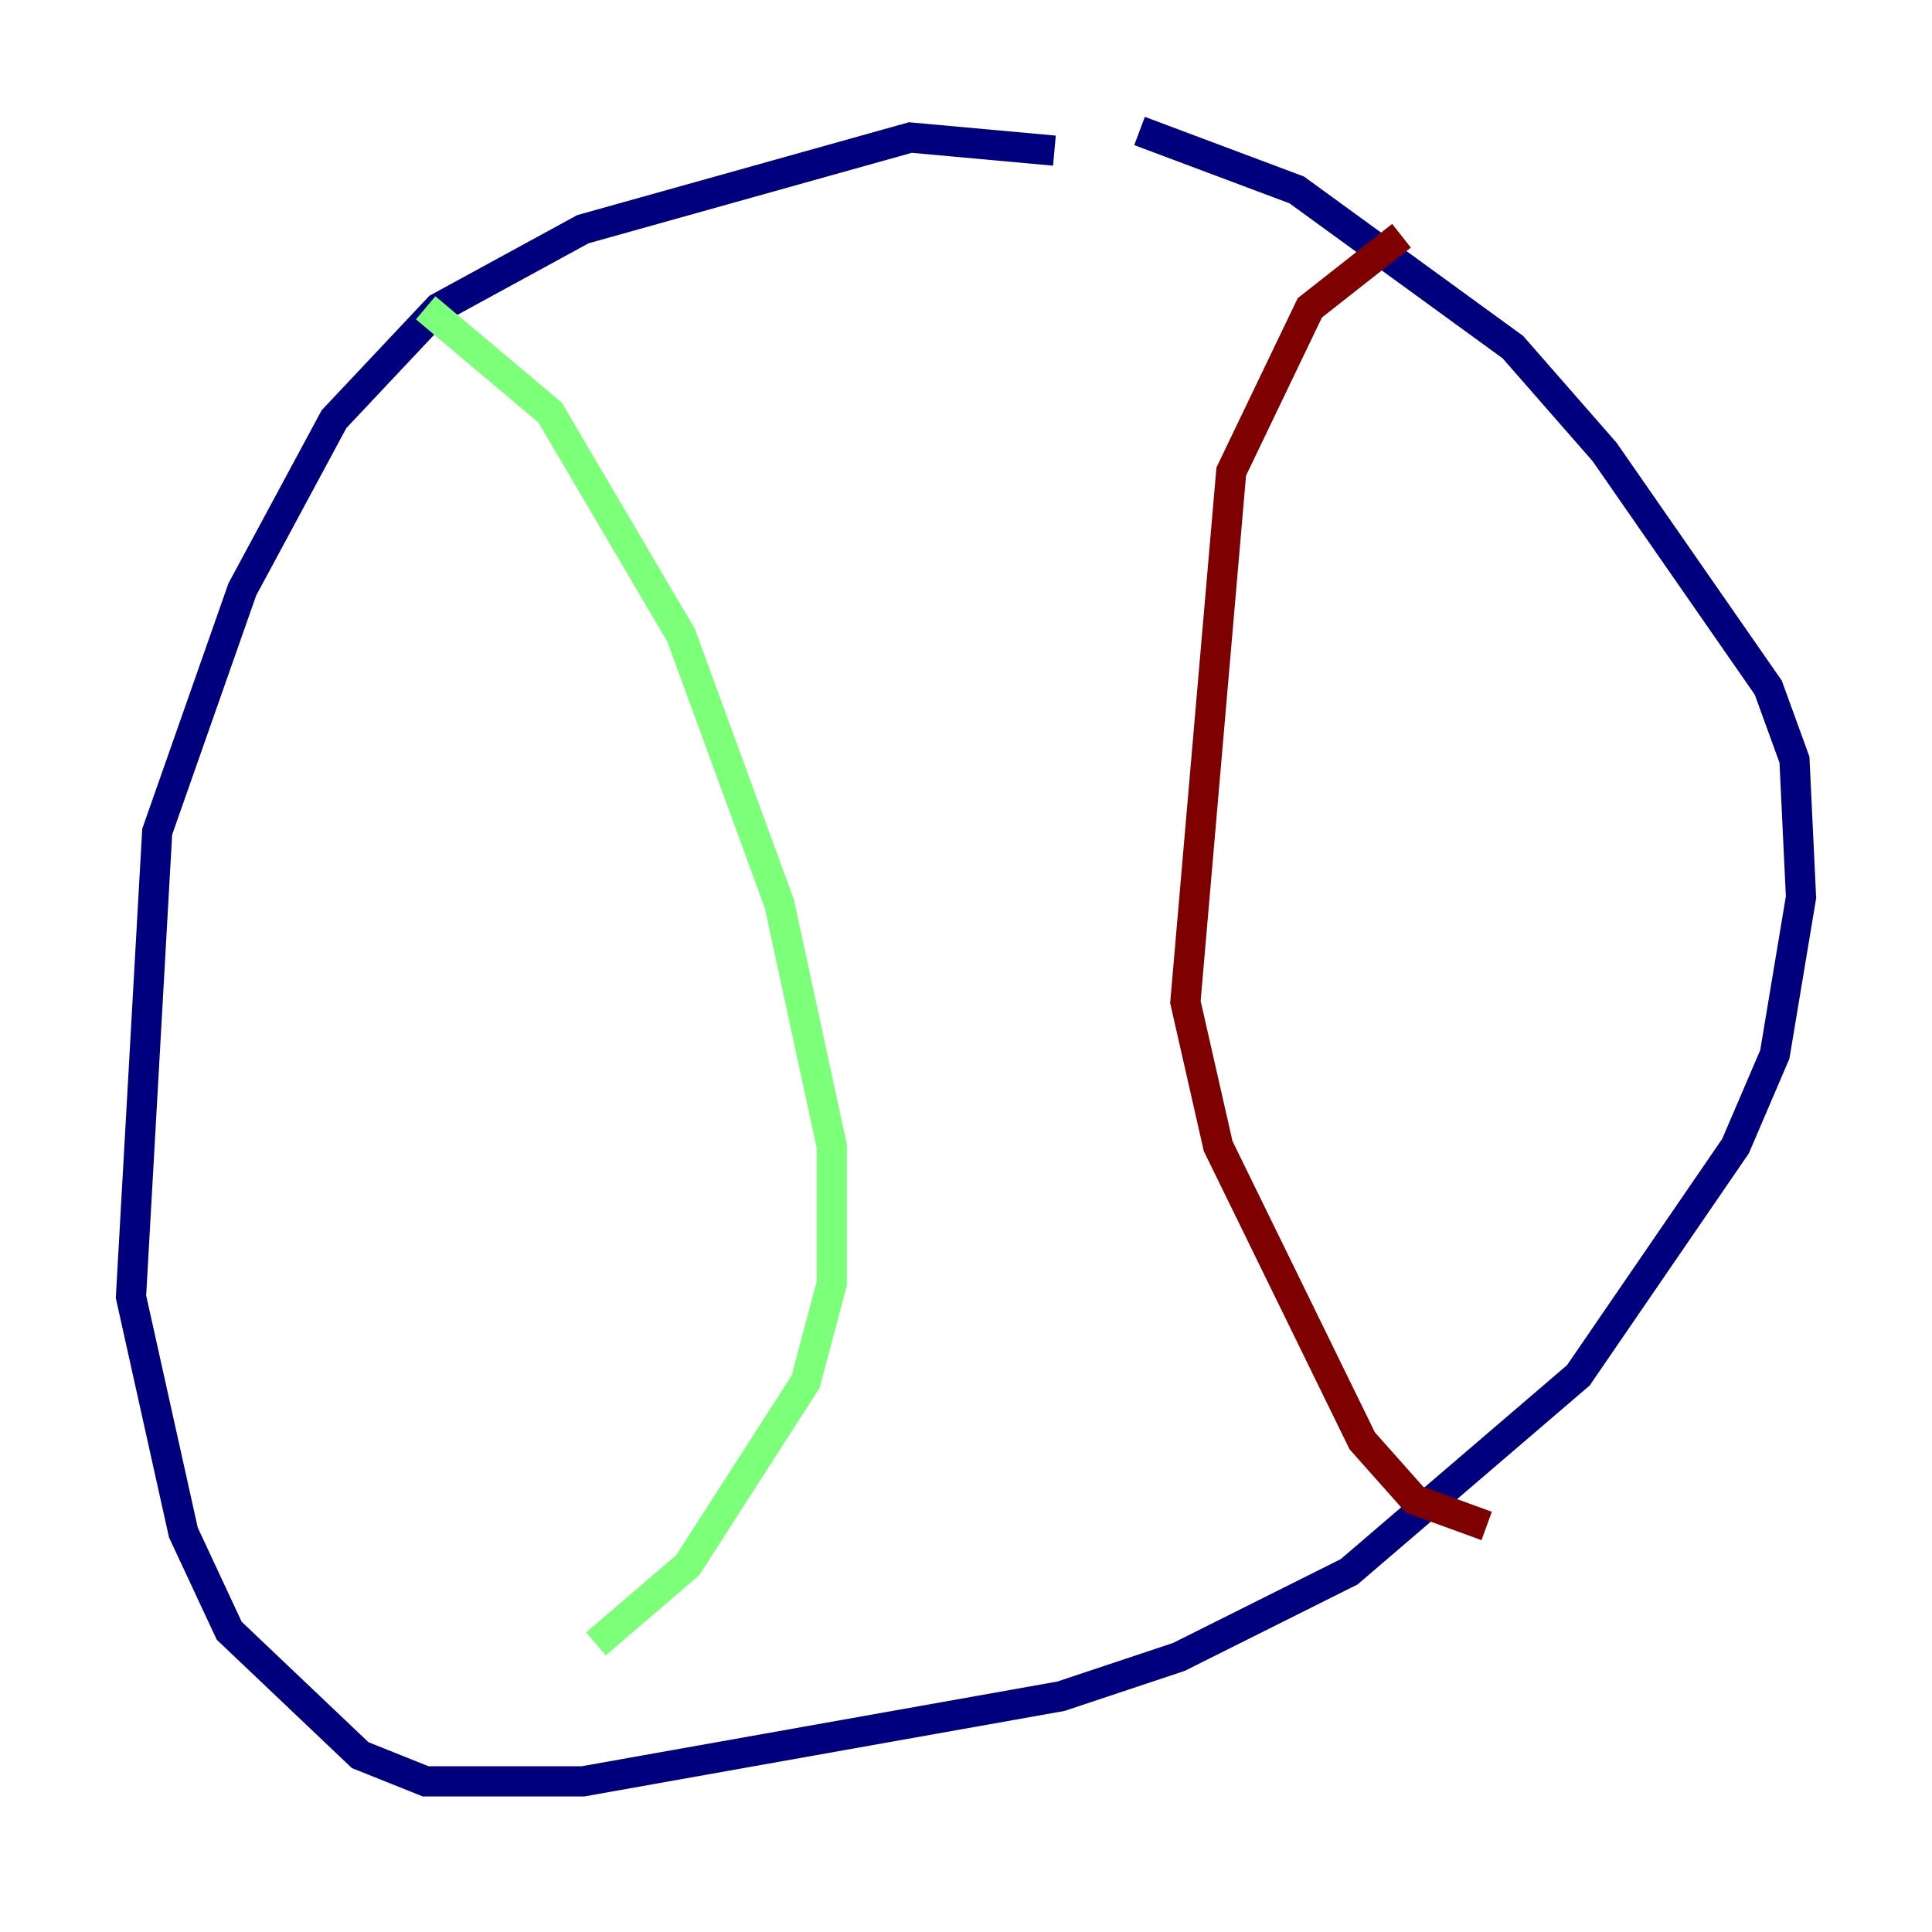 <?xml version="1.0" encoding="utf-8" ?>
<svg baseProfile="tiny" height="128" version="1.2" viewBox="0,0,128,128" width="128" xmlns="http://www.w3.org/2000/svg" xmlns:ev="http://www.w3.org/2001/xml-events" xmlns:xlink="http://www.w3.org/1999/xlink"><defs /><polyline fill="none" points="69.858,9.98 60.312,9.112 38.617,15.186 29.071,20.393 22.129,27.77 16.054,39.051 10.414,55.105 8.678,85.912 12.149,101.532 15.186,108.041 23.864,116.285 28.203,118.02 38.617,118.02 70.291,112.38 78.102,109.776 89.383,104.136 104.57,91.119 114.983,75.932 117.586,69.858 119.322,59.444 118.888,50.332 117.153,45.559 106.305,29.939 100.231,22.997 85.912,12.583 75.498,8.678" stroke="#00007f" stroke-width="2" /><polyline fill="none" points="28.203,20.393 36.447,27.336 45.125,42.088 51.634,59.878 55.105,75.932 55.105,85.044 53.37,91.552 45.559,103.702 39.485,108.909" stroke="#7cff79" stroke-width="2" /><polyline fill="none" points="92.854,15.62 86.78,20.393 81.573,31.241 78.536,66.386 80.705,75.932 90.251,95.458 93.722,99.363 98.495,101.098" stroke="#7f0000" stroke-width="2" /></svg>